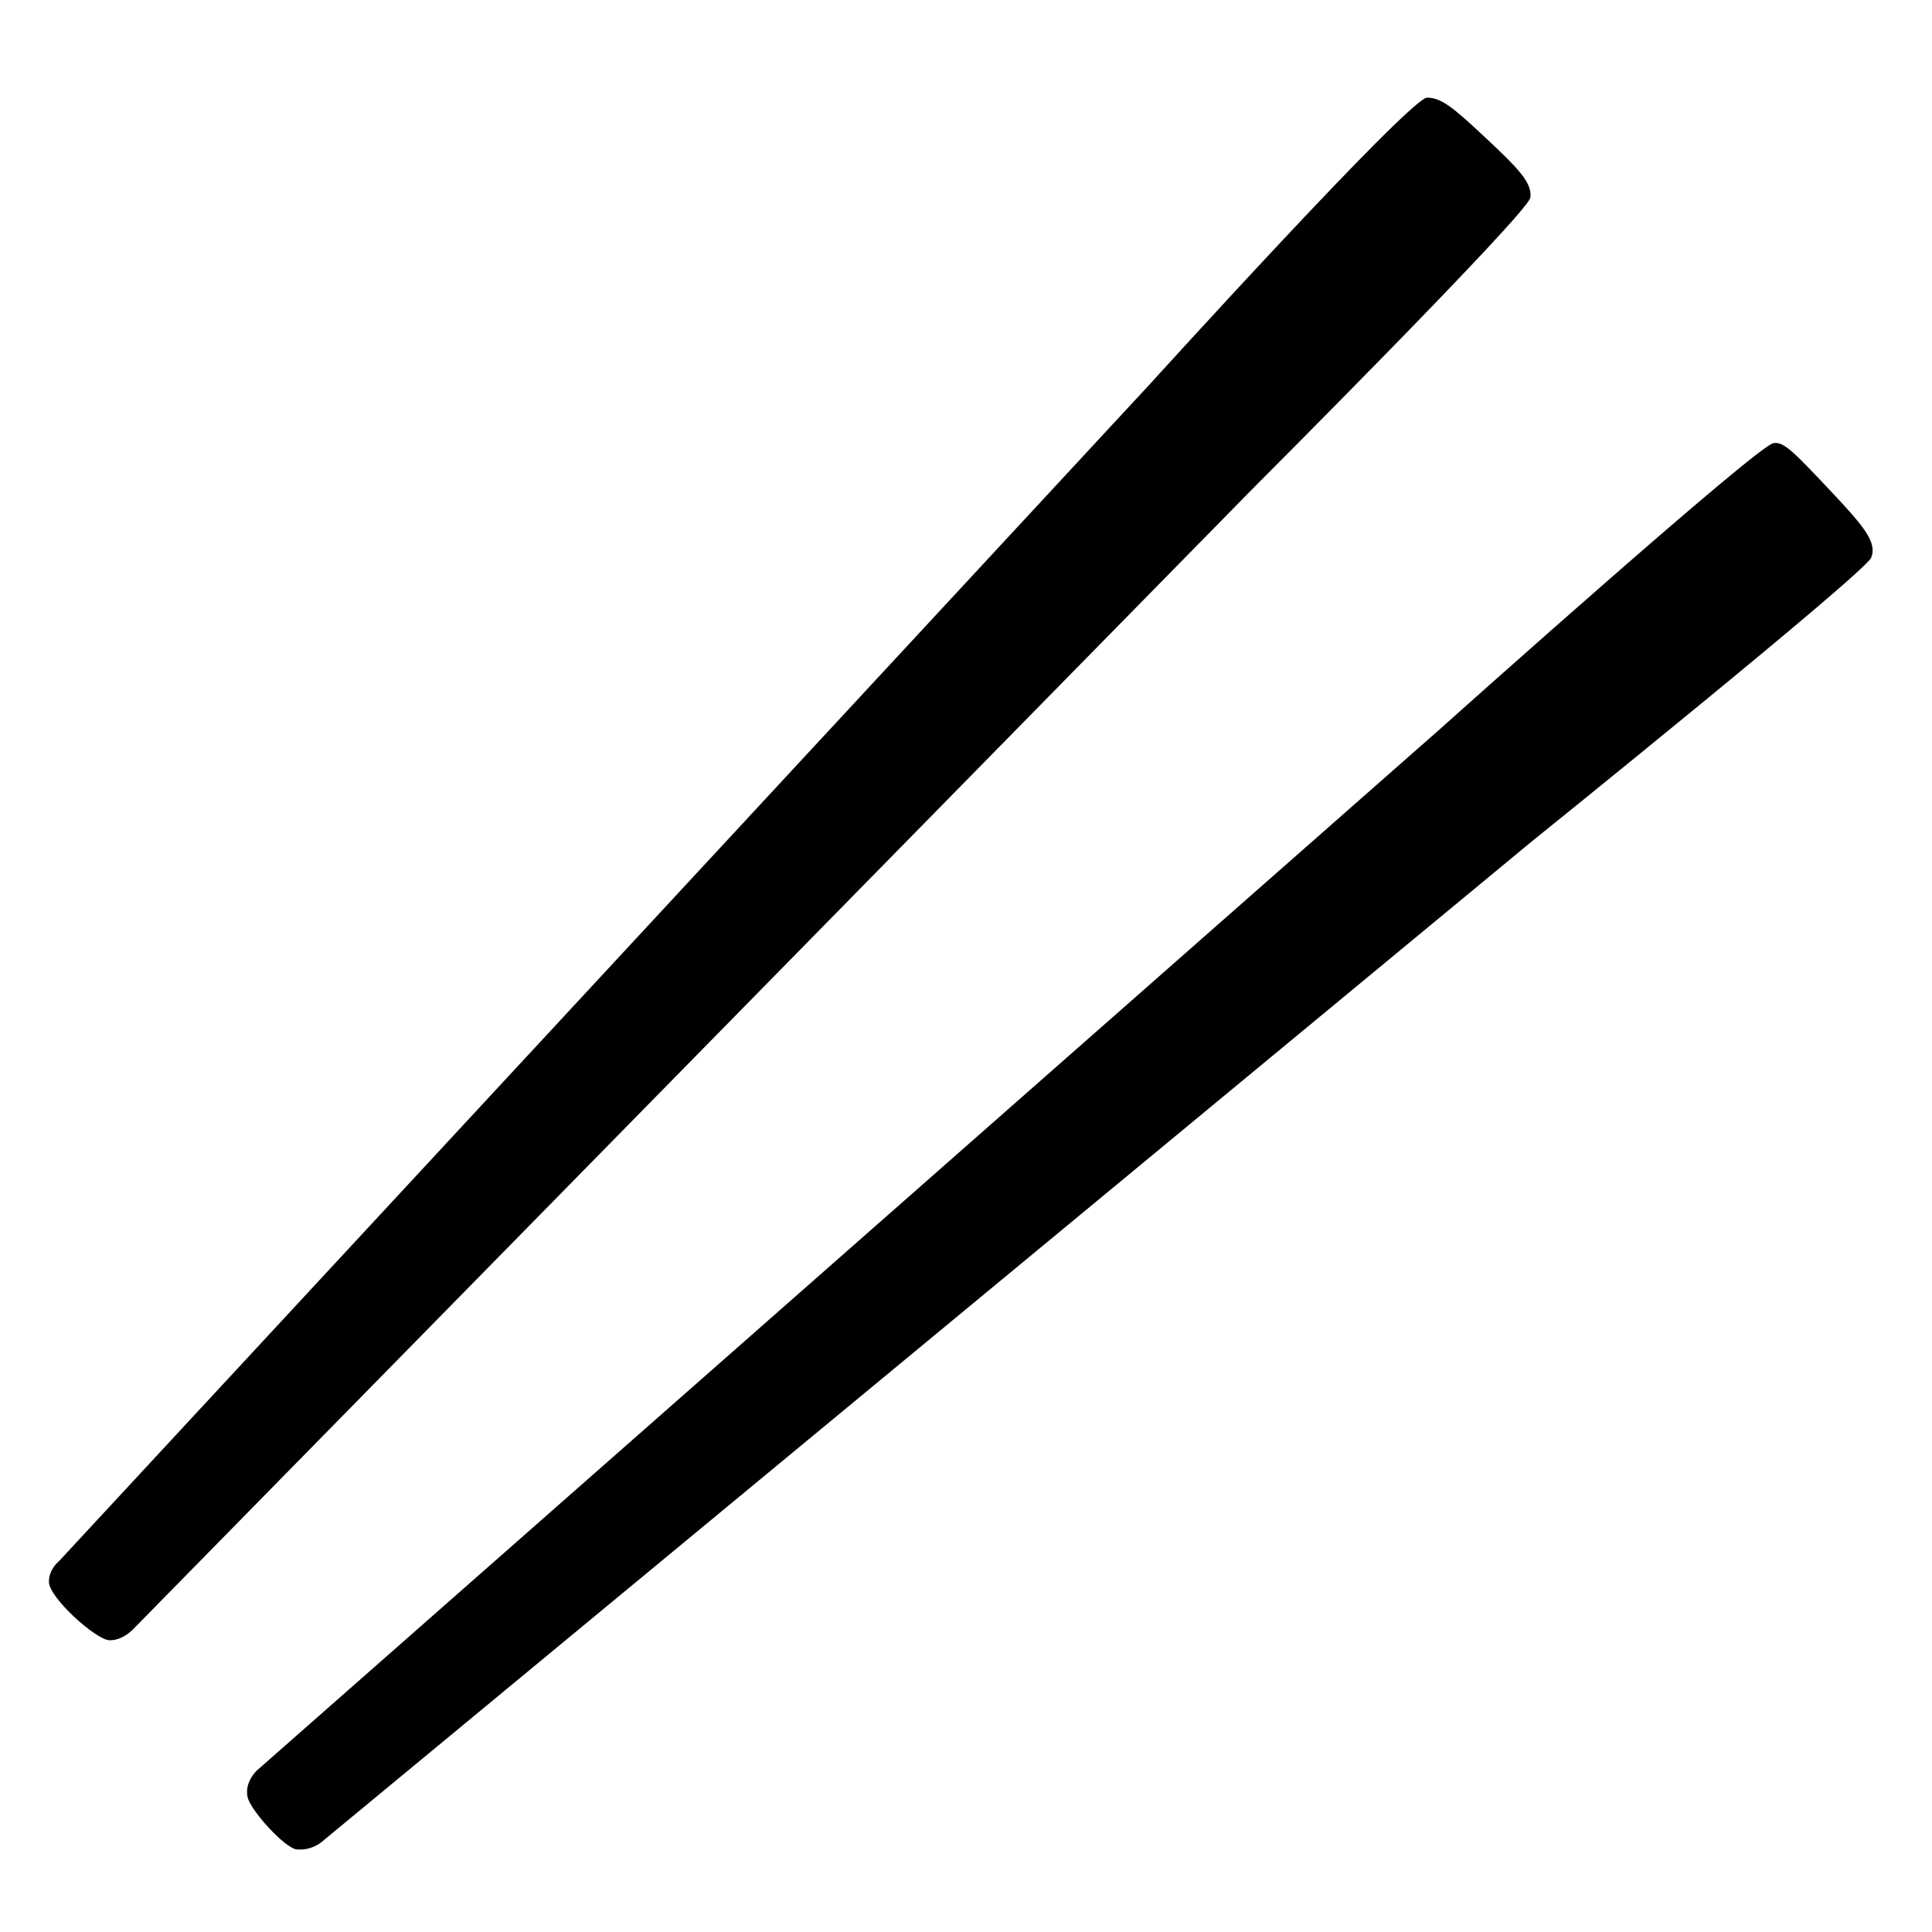 <svg viewBox="0 0 128 128" xmlns="http://www.w3.org/2000/svg" xmlns:xlink="http://www.w3.org/1999/xlink">
  <g>
    <path d="M121.2,32.44c-2.3-2.44-3.04-3.22-3.71-3.08c-1.14,0.23-20.48,17.5-22.13,18.98l-78.33,68.95c0,0-0.84,0.75-0.63,1.76 c0.17,0.87,2.49,3.42,3.27,3.48c1.03,0.08,1.67-0.52,1.67-0.52l80.13-66.25l0,0c0,0,22.09-17.8,22.5-18.81 C124.38,35.93,123.5,34.88,121.2,32.44z"/>
    <path d="M83.08,32.29c0,0,18.18-18.19,18.31-19.2c0.14-1.01-0.88-2.01-3.18-4.16c-1.88-1.75-2.71-2.46-3.66-2.46 c-1.15,0-18.34,18.95-18.34,18.95l0,0l-72.3,78.01c0,0-0.67,0.51-0.67,1.37c0,1.04,3.1,3.83,4,3.87c0.9,0.04,1.63-0.78,1.63-0.78 L83.08,32.29L83.08,32.29z"/>
  </g>
</svg>